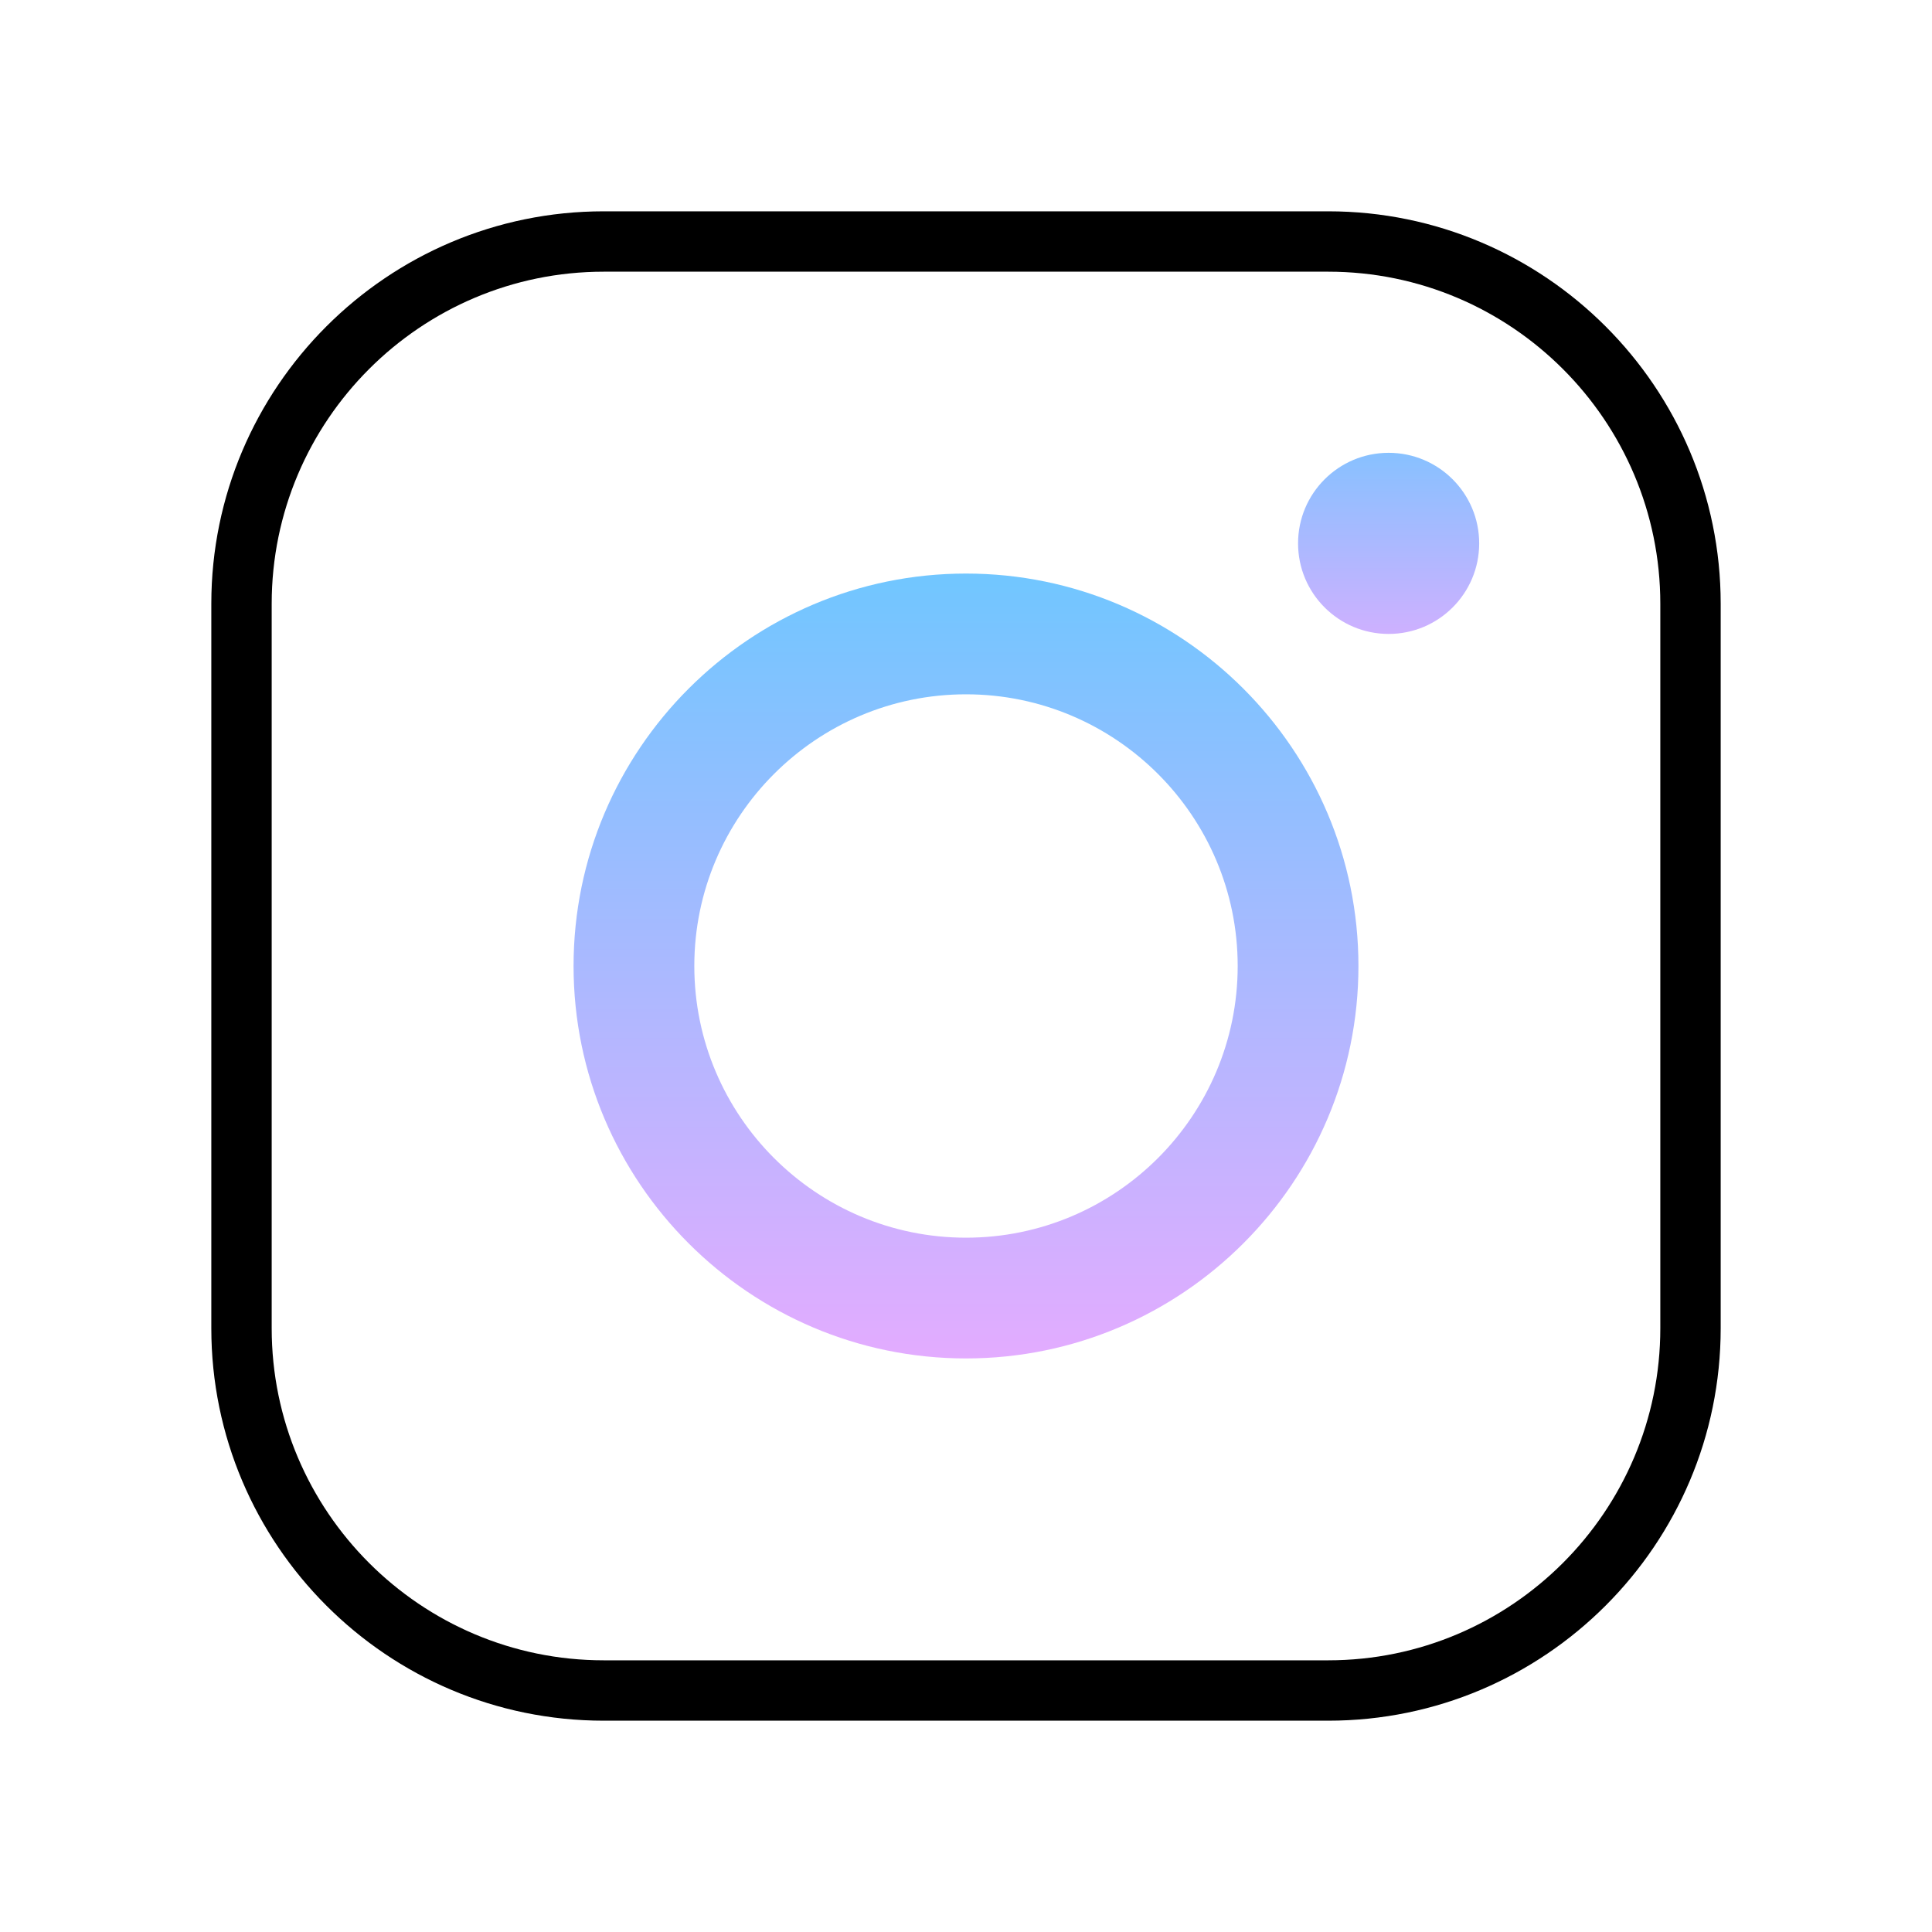 <?xml version="1.0" encoding="iso-8859-1"?>
<!-- Generator: Adobe Illustrator 20.1.0, SVG Export Plug-In . SVG Version: 6.00 Build 0)  -->
<svg xmlns="http://www.w3.org/2000/svg" xmlns:xlink="http://www.w3.org/1999/xlink" version="1.1" id="&#1057;&#1083;&#1086;&#1081;_1" x="0px" y="0px" viewBox="0 0 64 64" style="enable-background:new 0 0 64 64;" xml:space="preserve">
<linearGradient id="SVGID_1__43625" gradientUnits="userSpaceOnUse" x1="32" y1="6.667" x2="32" y2="57.872" spreadMethod="reflect">
	<stop offset="0" style="stop-color:hsla(210, 100%, 15%, 1)"/>
	<stop offset="1" style="stop-color:hsla(210, 100%, 15%, 1)"/>
</linearGradient>
<path style="fill:url(#SVGID_1__43625);" d="M44,57H20c-7.168,0-13-5.832-13-13V20c0-7.168,5.832-13,13-13h24c7.168,0,13,5.832,13,13v24  C57,51.168,51.168,57,44,57z M20,9C13.935,9,9,13.935,9,20v24c0,6.065,4.935,11,11,11h24c6.065,0,11-4.935,11-11V20  c0-6.065-4.935-11-11-11H20z"/>
<linearGradient id="SVGID_2__43625" gradientUnits="userSpaceOnUse" x1="32" y1="18.167" x2="32" y2="45.679" spreadMethod="reflect">
	<stop offset="0" style="stop-color:#6DC7FF"/>
	<stop offset="1" style="stop-color:#E6ABFF"/>
</linearGradient>
<path style="fill:url(#SVGID_2__43625);" d="M32,45c-7.168,0-13-5.832-13-13c0-7.168,5.832-13,13-13c7.168,0,13,5.832,13,13  C45,39.168,39.168,45,32,45z M32,23c-4.962,0-9,4.038-9,9c0,4.963,4.038,9,9,9c4.963,0,9-4.037,9-9C41,27.038,36.963,23,32,23z"/>
<linearGradient id="SVGID_3__43625" gradientUnits="userSpaceOnUse" x1="46" y1="12.75" x2="46" y2="23.049" spreadMethod="reflect">
	<stop offset="0" style="stop-color:#6DC7FF"/>
	<stop offset="1" style="stop-color:#E6ABFF"/>
</linearGradient>
<circle style="fill:url(#SVGID_3__43625);" cx="46" cy="18" r="3"/>
</svg>
